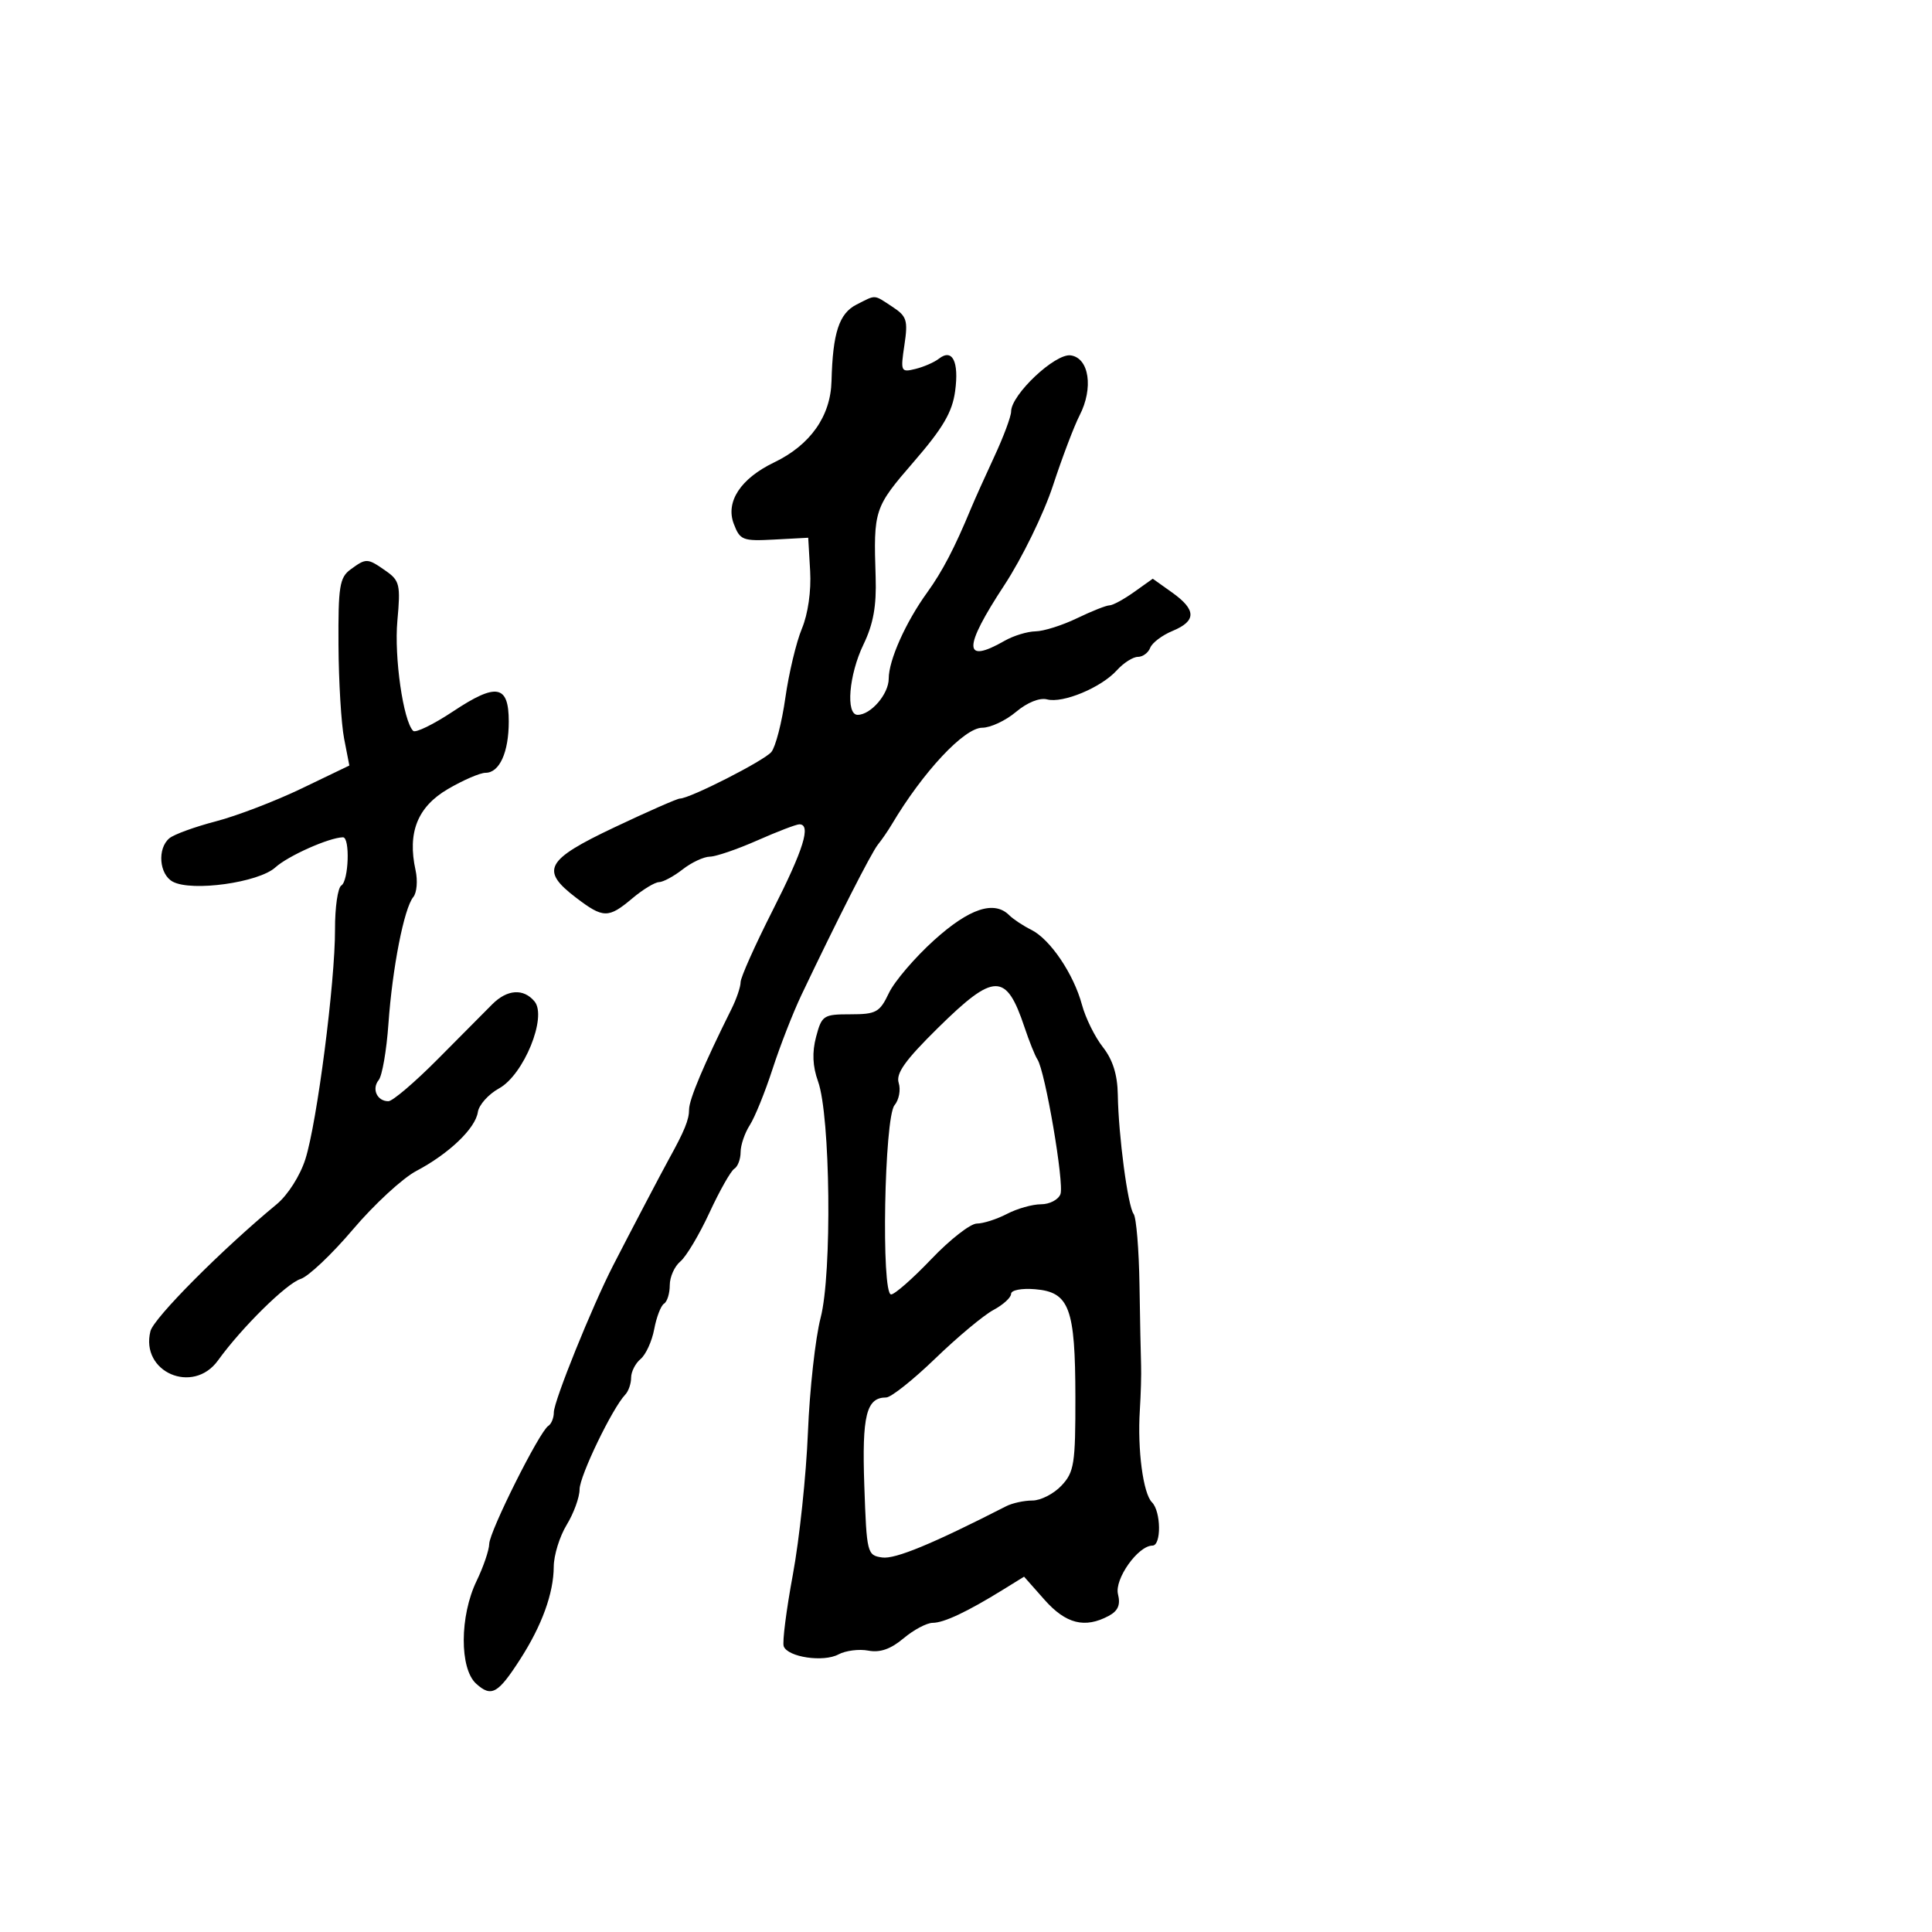 <svg xmlns="http://www.w3.org/2000/svg" width="300" height="300" viewBox="0 0 300 300" version="1.1">
	<path d="M 133.005 47.292 C 130.294 48.663, 129.308 51.678, 129.118 59.173 C 128.980 64.635, 125.825 69.105, 120.202 71.806 C 115.010 74.300, 112.636 77.912, 113.938 81.336 C 114.907 83.886, 115.316 84.044, 120.237 83.781 L 125.500 83.500 125.799 88.664 C 125.979 91.762, 125.466 95.343, 124.518 97.612 C 123.648 99.693, 122.491 104.535, 121.947 108.371 C 121.403 112.207, 120.426 115.986, 119.776 116.770 C 118.650 118.127, 107.113 124, 105.573 124 C 105.170 124, 100.601 126.008, 95.420 128.462 C 84.717 133.531, 83.846 135.120, 89.433 139.381 C 93.676 142.617, 94.465 142.628, 98.182 139.500 C 99.816 138.125, 101.681 136.990, 102.327 136.978 C 102.972 136.966, 104.625 136.076, 106 135 C 107.375 133.924, 109.275 133.034, 110.221 133.022 C 111.168 133.010, 114.487 131.875, 117.596 130.500 C 120.705 129.125, 123.643 128, 124.124 128 C 125.992 128, 124.789 131.882, 119.991 141.340 C 117.246 146.752, 115 151.778, 115 152.509 C 115 153.240, 114.365 155.112, 113.588 156.669 C 109.315 165.241, 107 170.725, 107 172.278 C 107 173.862, 106.298 175.589, 103.860 180 C 102.752 182.006, 97.758 191.528, 95.207 196.500 C 91.926 202.895, 86 217.570, 86 219.299 C 86 220.169, 85.613 221.121, 85.141 221.413 C 83.781 222.253, 76.004 237.790, 75.966 239.740 C 75.947 240.708, 75.063 243.300, 74 245.500 C 71.375 250.934, 71.343 259.096, 73.937 261.443 C 76.300 263.582, 77.316 263.019, 80.763 257.666 C 84.152 252.403, 85.966 247.404, 85.985 243.274 C 85.993 241.500, 86.898 238.575, 87.996 236.774 C 89.094 234.973, 89.994 232.498, 89.996 231.273 C 90 229.194, 95.074 218.670, 97.094 216.550 C 97.592 216.028, 98 214.845, 98 213.922 C 98 213, 98.663 211.695, 99.474 211.022 C 100.284 210.349, 101.235 208.264, 101.587 206.388 C 101.939 204.513, 102.626 202.731, 103.113 202.430 C 103.601 202.129, 104 200.839, 104 199.563 C 104 198.288, 104.740 196.631, 105.644 195.880 C 106.549 195.129, 108.582 191.721, 110.163 188.305 C 111.744 184.889, 113.479 181.822, 114.019 181.488 C 114.559 181.155, 115 179.993, 115 178.906 C 115 177.819, 115.641 175.933, 116.425 174.715 C 117.209 173.497, 118.800 169.575, 119.959 166 C 121.119 162.425, 123.138 157.250, 124.446 154.500 C 129.939 142.951, 135.299 132.410, 136.324 131.143 C 136.928 130.397, 137.889 128.999, 138.461 128.037 C 143.324 119.846, 149.728 113, 152.528 113 C 153.803 113, 156.157 111.898, 157.758 110.550 C 159.504 109.081, 161.437 108.301, 162.588 108.602 C 165.051 109.247, 170.996 106.767, 173.425 104.083 C 174.462 102.937, 175.929 102, 176.686 102 C 177.443 102, 178.306 101.366, 178.603 100.592 C 178.900 99.817, 180.461 98.637, 182.072 97.970 C 185.801 96.426, 185.780 94.692, 182 92 L 179 89.864 176.096 91.932 C 174.498 93.069, 172.783 94, 172.283 94 C 171.784 94, 169.513 94.900, 167.236 96 C 164.959 97.100, 162.062 98.016, 160.798 98.035 C 159.534 98.055, 157.375 98.714, 156 99.500 C 149.542 103.192, 149.528 100.649, 155.954 90.861 C 158.685 86.702, 162.073 79.764, 163.502 75.407 C 164.929 71.058, 166.790 66.150, 167.639 64.500 C 169.818 60.265, 169.127 55.589, 166.261 55.182 C 163.850 54.839, 157.014 61.278, 157.005 63.900 C 157.002 64.671, 155.828 67.821, 154.395 70.900 C 152.963 73.980, 151.324 77.625, 150.755 79 C 148.239 85.074, 146.327 88.739, 143.973 92 C 140.627 96.633, 138 102.518, 138 105.379 C 138 107.770, 135.225 111, 133.171 111 C 131.292 111, 131.812 104.764, 134.085 100.061 C 135.607 96.910, 136.115 94.096, 135.970 89.623 C 135.628 79.150, 135.742 78.806, 141.876 71.720 C 146.437 66.451, 147.872 63.998, 148.315 60.720 C 148.933 56.144, 147.885 54.058, 145.792 55.698 C 145.082 56.255, 143.441 56.971, 142.146 57.289 C 139.883 57.845, 139.818 57.702, 140.437 53.575 C 141.011 49.741, 140.813 49.107, 138.575 47.641 C 135.608 45.697, 136.097 45.728, 133.005 47.292 M 54.441 88.418 C 52.729 89.669, 52.507 91.054, 52.560 100.168 C 52.593 105.851, 52.986 112.383, 53.433 114.685 L 54.246 118.870 46.839 122.433 C 42.765 124.393, 36.773 126.689, 33.523 127.536 C 30.274 128.382, 27.026 129.563, 26.307 130.160 C 24.398 131.745, 24.711 135.775, 26.832 136.910 C 29.792 138.494, 40.163 137.048, 42.758 134.689 C 44.731 132.895, 51.100 130.058, 53.250 130.015 C 54.379 129.992, 54.152 136.788, 53 137.500 C 52.450 137.840, 52.009 140.904, 52.021 144.309 C 52.048 152.461, 49.230 174.308, 47.417 180 C 46.597 182.575, 44.688 185.570, 42.957 187 C 34.452 194.024, 23.872 204.661, 23.360 206.703 C 21.764 213.059, 29.975 216.619, 33.848 211.250 C 37.532 206.142, 44.486 199.286, 46.685 198.594 C 47.886 198.216, 51.548 194.748, 54.821 190.888 C 58.095 187.028, 62.512 182.953, 64.636 181.832 C 69.711 179.156, 73.823 175.224, 74.199 172.688 C 74.364 171.568, 75.850 169.908, 77.500 169 C 81.328 166.894, 84.993 157.902, 83.002 155.502 C 81.297 153.448, 78.759 153.618, 76.439 155.942 C 75.372 157.010, 71.575 160.833, 68 164.439 C 64.425 168.044, 60.964 170.996, 60.309 170.997 C 58.554 171.001, 57.682 169.092, 58.806 167.706 C 59.344 167.043, 60.022 163.125, 60.313 159 C 60.929 150.279, 62.743 141.025, 64.177 139.291 C 64.727 138.626, 64.885 136.751, 64.527 135.125 C 63.243 129.276, 64.827 125.292, 69.533 122.533 C 71.911 121.140, 74.548 120, 75.393 120 C 77.562 120, 79 116.824, 79 112.034 C 79 106.339, 77.094 105.990, 70.373 110.453 C 67.314 112.484, 64.517 113.850, 64.157 113.490 C 62.614 111.948, 61.191 102.025, 61.704 96.398 C 62.215 90.805, 62.066 90.159, 59.908 88.648 C 57.049 86.646, 56.877 86.638, 54.441 88.418 M 145.048 145.987 C 142.049 148.692, 138.889 152.389, 138.026 154.203 C 136.602 157.196, 136.050 157.500, 132.052 157.500 C 127.862 157.500, 127.603 157.670, 126.722 161 C 126.085 163.411, 126.180 165.567, 127.028 167.929 C 128.946 173.271, 129.213 197.763, 127.428 204.616 C 126.611 207.752, 125.723 215.759, 125.455 222.409 C 125.187 229.059, 124.134 239, 123.116 244.500 C 122.098 250, 121.459 255.012, 121.696 255.638 C 122.337 257.326, 127.862 258.144, 130.194 256.896 C 131.311 256.299, 133.398 256.034, 134.832 256.308 C 136.644 256.655, 138.313 256.073, 140.297 254.403 C 141.868 253.082, 143.906 251.997, 144.827 251.994 C 146.574 251.987, 150.174 250.292, 155.733 246.856 L 159.017 244.826 162.192 248.413 C 165.504 252.154, 168.457 252.896, 172.154 250.918 C 173.612 250.138, 174.015 249.198, 173.602 247.549 C 173.017 245.219, 176.716 240, 178.952 240 C 180.356 240, 180.294 234.694, 178.874 233.274 C 177.502 231.902, 176.605 225.096, 176.992 219 C 177.150 216.525, 177.237 213.375, 177.187 212 C 177.137 210.625, 177.025 205, 176.939 199.500 C 176.852 194, 176.442 189.050, 176.028 188.500 C 175.129 187.306, 173.673 176.326, 173.572 169.977 C 173.523 166.883, 172.790 164.550, 171.253 162.596 C 170.018 161.025, 168.556 158.066, 168.006 156.020 C 166.717 151.235, 163.073 145.845, 160.136 144.380 C 158.869 143.749, 157.330 142.730, 156.716 142.116 C 154.373 139.773, 150.517 141.053, 145.048 145.987 M 145.647 159.612 C 140.542 164.643, 139.084 166.688, 139.551 168.160 C 139.889 169.225, 139.597 170.781, 138.902 171.618 C 137.311 173.535, 136.814 201, 138.370 201 C 138.928 201, 141.744 198.525, 144.627 195.500 C 147.511 192.475, 150.687 189.997, 151.685 189.994 C 152.683 189.990, 154.789 189.315, 156.364 188.494 C 157.940 187.672, 160.316 187, 161.646 187 C 162.975 187, 164.334 186.294, 164.665 185.431 C 165.284 183.817, 162.290 166.287, 161.089 164.500 C 160.719 163.950, 159.816 161.700, 159.082 159.500 C 156.237 150.979, 154.393 150.995, 145.647 159.612 M 157 200.914 C 157 201.483, 155.762 202.610, 154.250 203.418 C 152.738 204.226, 148.679 207.613, 145.230 210.944 C 141.782 214.275, 138.349 217, 137.602 217 C 134.518 217, 133.830 219.780, 134.210 230.702 C 134.576 241.217, 134.649 241.509, 136.988 241.845 C 138.998 242.134, 144.788 239.740, 156.236 233.888 C 157.191 233.399, 159.026 233, 160.312 233 C 161.599 233, 163.630 231.958, 164.826 230.686 C 166.799 228.586, 166.999 227.312, 166.985 216.936 C 166.967 203.086, 166.051 200.633, 160.727 200.190 C 158.626 200.015, 157 200.331, 157 200.914" stroke="none" fill="black" fill-rule="evenodd"/>
</svg>